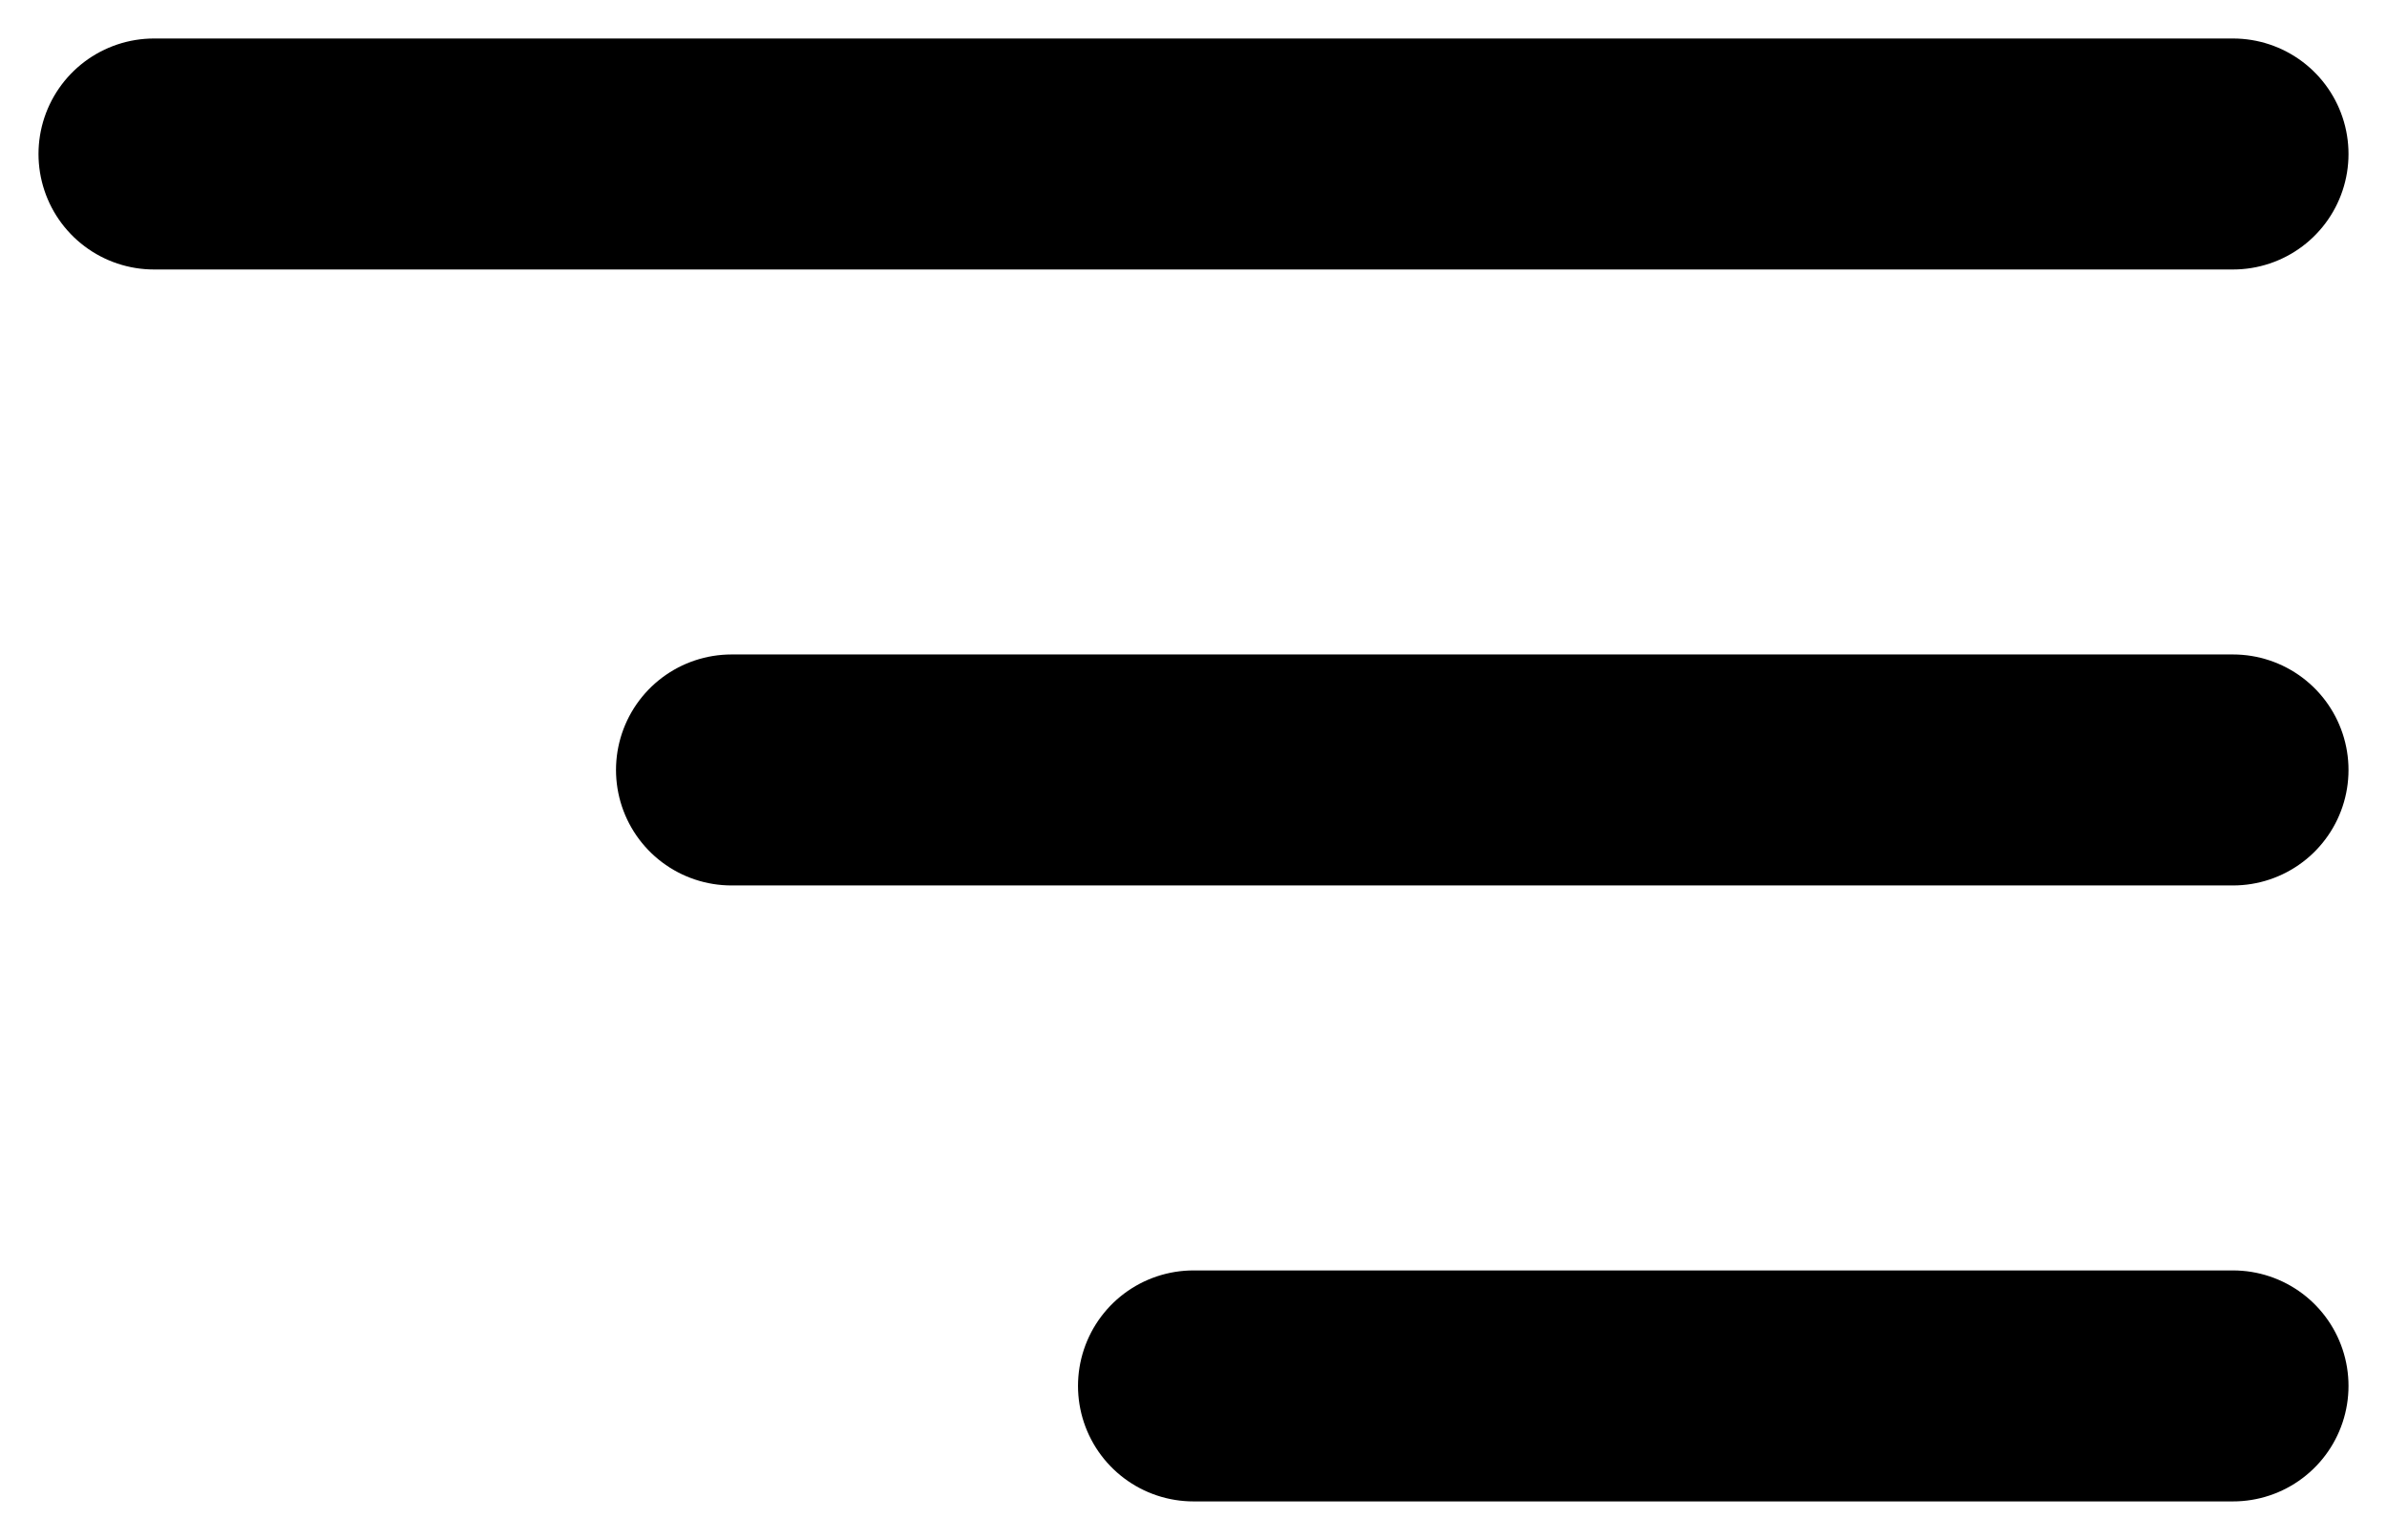 <svg width="31" height="20" viewBox="0 0 31 20" fill="none" xmlns="http://www.w3.org/2000/svg">
<path d="M2 2H29" stroke="black" stroke-width="3" stroke-linecap="round"/>
<path d="M9.5 10H29" stroke="black" stroke-width="3" stroke-linecap="round"/>
<path d="M15.5 18H29" stroke="black" stroke-width="3" stroke-linecap="round"/>
</svg>
